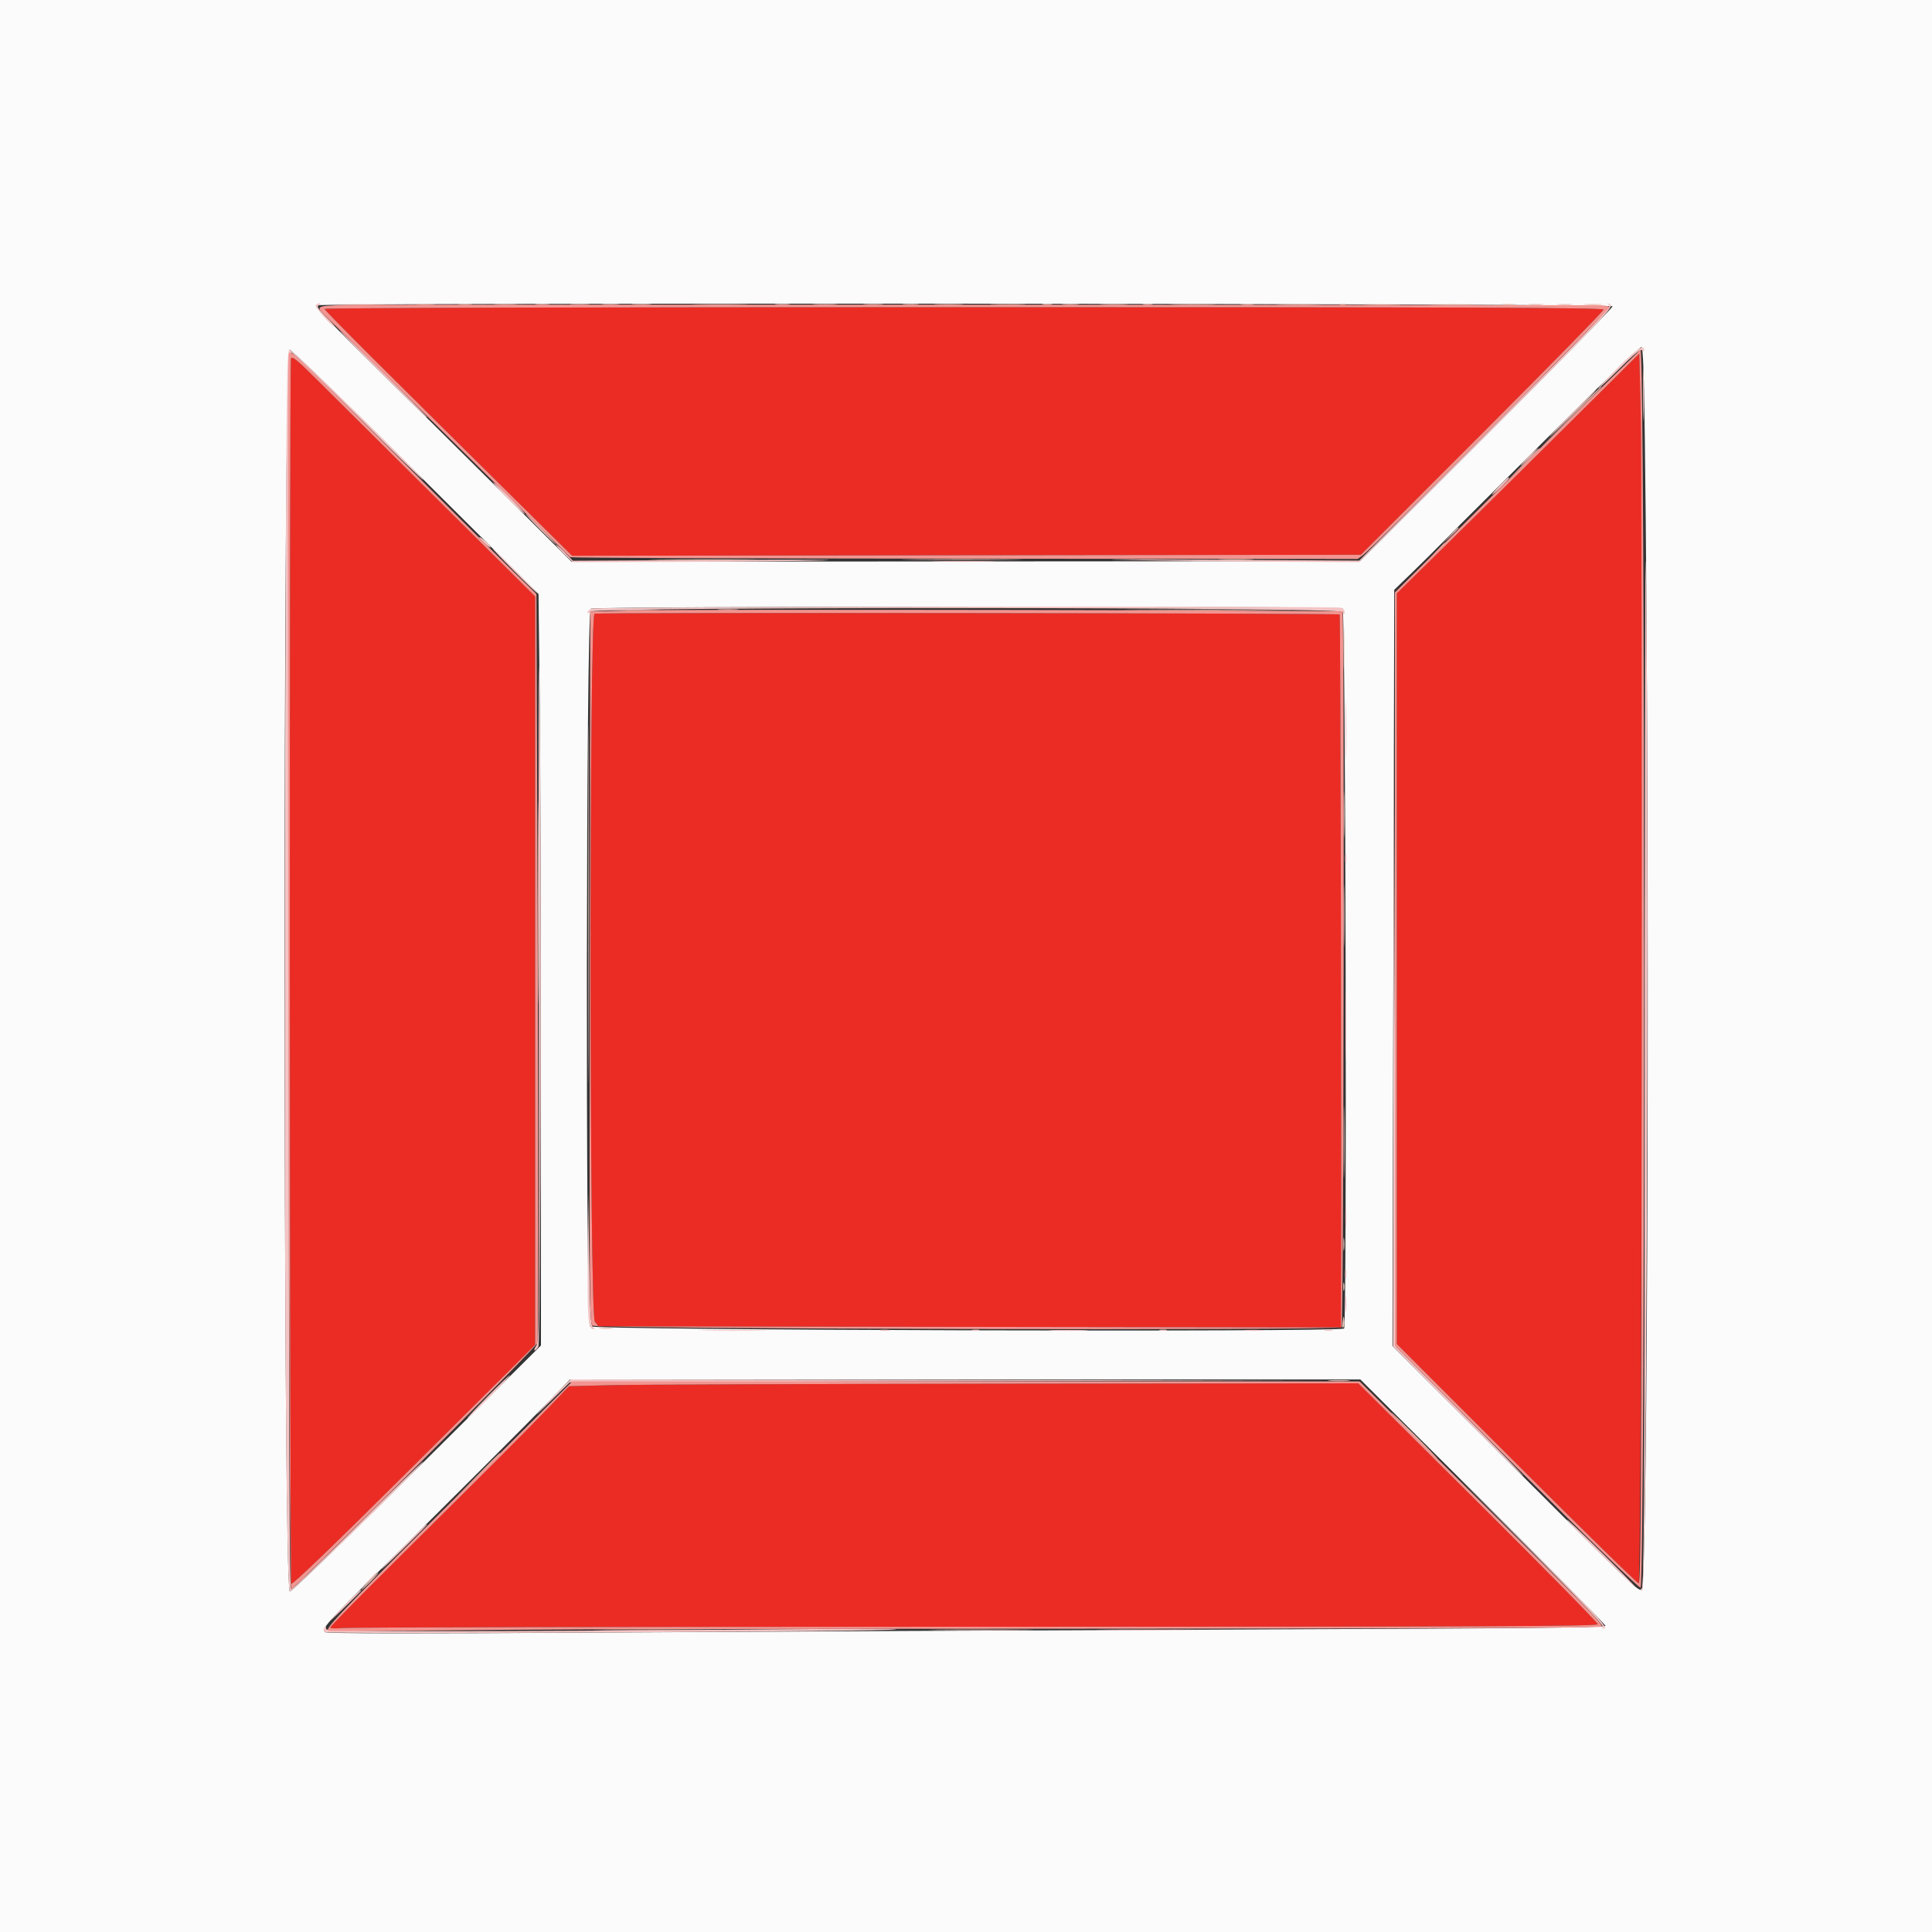 <svg id="svg" version="1.1" xmlns="http://www.w3.org/2000/svg" xmlns:xlink="http://www.w3.org/1999/xlink" width="400" height="400" viewBox="0, 0, 400,400"><rect x="0" y="0" width="400" height="400" fill="#333333" stroke="none"/><g id="svgg"><path id="path0" d="M67.200 63.959 C 67.200 64.270,79.569 76.622,110.526 107.226 L 118.453 115.062 200.097 114.959 L 281.741 114.857 306.870 89.730 C 320.692 75.910,332.000 64.377,332.000 64.101 C 332.000 63.701,305.421 63.600,199.600 63.600 C 121.732 63.600,67.200 63.748,67.200 63.959 M324.200 88.309 C 315.840 96.616,304.545 107.787,299.100 113.135 L 289.200 122.857 289.200 200.562 L 289.200 278.267 313.972 303.034 C 327.597 316.655,338.982 327.800,339.272 327.800 C 339.870 327.800,340.248 110.011,339.693 85.903 L 339.400 73.207 324.200 88.309 M60.257 74.196 C 59.890 75.153,59.950 327.302,60.318 327.881 C 60.519 328.196,69.216 319.809,85.712 303.391 L 110.800 278.421 110.800 200.961 L 110.800 123.500 90.602 103.450 C 79.492 92.423,68.178 81.178,65.459 78.463 C 61.591 74.601,60.458 73.672,60.257 74.196 M123.100 127.062 C 121.956 127.384,122.019 272.241,123.165 273.656 L 123.929 274.600 200.765 274.711 L 277.600 274.822 277.634 269.511 C 277.772 247.666,277.542 127.408,277.361 127.228 C 277.083 126.950,124.085 126.785,123.100 127.062 M126.600 286.782 L 117.800 287.000 113.603 291.400 C 109.286 295.926,103.606 301.617,81.300 323.762 C 74.205 330.806,68.400 336.737,68.400 336.942 C 68.400 337.159,69.424 337.207,70.859 337.057 C 72.211 336.916,131.251 336.800,202.059 336.800 C 308.485 336.800,330.800 336.708,330.800 336.272 C 330.800 335.981,319.642 324.641,306.004 311.072 L 281.208 286.400 208.304 286.482 C 168.207 286.527,131.440 286.662,126.600 286.782 " stroke="none" fill="#eb2c24" fill-rule="evenodd"></path><path id="path1" d="M0.000 200.000 L 0.000 400.000 200.000 400.000 L 400.000 400.000 400.000 200.000 L 400.000 0.000 200.000 0.000 L 0.000 0.000 0.000 200.000 M333.874 63.423 C 333.952 63.655,322.222 75.622,307.809 90.015 L 281.603 116.185 199.962 116.239 L 118.321 116.292 103.218 101.246 C 94.911 92.971,82.941 81.127,76.617 74.928 C 70.182 68.619,65.235 63.467,65.383 63.227 C 65.755 62.626,333.674 62.821,333.874 63.423 M340.547 90.925 C 341.604 173.608,341.184 329.200,339.903 329.200 C 338.874 329.200,337.993 328.353,311.265 301.634 L 288.291 278.668 288.478 200.390 L 288.665 122.112 292.344 118.556 C 294.367 116.600,297.502 113.489,299.311 111.642 C 301.120 109.795,303.811 107.095,305.292 105.642 C 306.773 104.189,315.044 95.955,323.673 87.344 C 332.302 78.733,339.575 71.769,339.834 71.868 C 340.183 72.002,340.369 76.987,340.547 90.925 M86.079 97.700 L 111.495 123.000 111.747 145.366 C 111.886 157.667,112.000 192.669,112.000 223.148 L 112.000 278.565 86.308 304.094 C 71.167 319.139,60.367 329.575,60.008 329.506 C 58.575 329.231,58.551 72.400,59.984 72.400 C 60.357 72.400,72.100 83.785,86.079 97.700 M277.972 125.974 C 278.608 126.377,278.915 274.418,278.281 275.053 C 277.484 275.850,122.739 275.405,122.154 274.604 C 121.196 273.294,121.340 126.591,122.300 126.032 C 123.201 125.507,277.143 125.450,277.972 125.974 M307.022 310.878 C 320.980 324.781,332.400 336.367,332.400 336.624 C 332.400 336.979,314.298 337.160,257.700 337.372 C 216.615 337.525,157.083 337.807,125.407 337.997 C 85.555 338.237,67.660 338.215,67.312 337.927 C 66.516 337.267,67.641 335.988,78.267 325.471 C 94.637 309.270,109.579 294.341,113.913 289.856 L 118.026 285.600 199.835 285.600 L 281.644 285.600 307.022 310.878 " stroke="none" fill="#fbfbfb" fill-rule="evenodd"></path><path id="path2" d="M70.500 63.098 C 72.865 63.169,76.735 63.169,79.100 63.098 C 81.465 63.028,79.530 62.970,74.800 62.970 C 70.070 62.970,68.135 63.028,70.500 63.098 M86.300 63.093 C 87.235 63.177,88.765 63.177,89.700 63.093 C 90.635 63.009,89.870 62.940,88.000 62.940 C 86.130 62.940,85.365 63.009,86.300 63.093 M95.107 63.090 C 95.826 63.179,96.906 63.177,97.507 63.086 C 98.108 62.995,97.520 62.922,96.200 62.924 C 94.880 62.926,94.388 63.001,95.107 63.090 M102.713 63.095 C 103.876 63.176,105.676 63.176,106.713 63.093 C 107.751 63.011,106.800 62.945,104.600 62.946 C 102.400 62.947,101.551 63.014,102.713 63.095 M111.107 63.090 C 111.826 63.179,112.906 63.177,113.507 63.086 C 114.108 62.995,113.520 62.922,112.200 62.924 C 110.880 62.926,110.388 63.001,111.107 63.090 M118.300 63.093 C 119.235 63.177,120.765 63.177,121.700 63.093 C 122.635 63.009,121.870 62.940,120.000 62.940 C 118.130 62.940,117.365 63.009,118.300 63.093 M124.900 63.091 C 125.725 63.178,127.075 63.178,127.900 63.091 C 128.725 63.005,128.050 62.934,126.400 62.934 C 124.750 62.934,124.075 63.005,124.900 63.091 M131.100 63.093 C 132.035 63.177,133.565 63.177,134.500 63.093 C 135.435 63.009,134.670 62.940,132.800 62.940 C 130.930 62.940,130.165 63.009,131.100 63.093 M144.323 63.099 C 147.031 63.168,151.351 63.168,153.923 63.099 C 156.495 63.029,154.280 62.972,149.000 62.973 C 143.720 62.973,141.615 63.030,144.323 63.099 M160.700 63.089 C 161.415 63.178,162.585 63.178,163.300 63.089 C 164.015 63.001,163.430 62.928,162.000 62.928 C 160.570 62.928,159.985 63.001,160.700 63.089 M168.700 63.095 C 169.855 63.176,171.745 63.176,172.900 63.095 C 174.055 63.014,173.110 62.948,170.800 62.948 C 168.490 62.948,167.545 63.014,168.700 63.095 M179.100 63.093 C 180.035 63.177,181.565 63.177,182.500 63.093 C 183.435 63.009,182.670 62.940,180.800 62.940 C 178.930 62.940,178.165 63.009,179.100 63.093 M187.091 63.089 C 187.801 63.177,189.061 63.179,189.891 63.092 C 190.721 63.005,190.140 62.933,188.600 62.931 C 187.060 62.929,186.381 63.000,187.091 63.089 M193.900 63.096 C 195.275 63.174,197.525 63.174,198.900 63.096 C 200.275 63.018,199.150 62.954,196.400 62.954 C 193.650 62.954,192.525 63.018,193.900 63.096 M205.718 63.098 C 207.433 63.173,210.133 63.172,211.718 63.097 C 213.303 63.021,211.900 62.959,208.600 62.960 C 205.300 62.961,204.003 63.022,205.718 63.098 M215.900 63.082 C 216.395 63.178,217.205 63.178,217.700 63.082 C 218.195 62.987,217.790 62.909,216.800 62.909 C 215.810 62.909,215.405 62.987,215.900 63.082 M220.100 63.091 C 220.925 63.178,222.275 63.178,223.100 63.091 C 223.925 63.005,223.250 62.934,221.600 62.934 C 219.950 62.934,219.275 63.005,220.100 63.091 M228.316 63.097 C 229.699 63.175,231.859 63.174,233.116 63.095 C 234.372 63.016,233.240 62.952,230.600 62.953 C 227.960 62.953,226.932 63.018,228.316 63.097 M236.700 63.082 C 237.195 63.178,238.005 63.178,238.500 63.082 C 238.995 62.987,238.590 62.909,237.600 62.909 C 236.610 62.909,236.205 62.987,236.700 63.082 M243.321 63.098 C 245.477 63.171,248.897 63.170,250.921 63.098 C 252.944 63.025,251.180 62.966,247.000 62.967 C 242.820 62.967,241.164 63.026,243.321 63.098 M257.107 63.090 C 257.826 63.179,258.906 63.177,259.507 63.086 C 260.108 62.995,259.520 62.922,258.200 62.924 C 256.880 62.926,256.388 63.001,257.107 63.090 M264.900 63.098 C 267.045 63.170,270.555 63.170,272.700 63.098 C 274.845 63.026,273.090 62.967,268.800 62.967 C 264.510 62.967,262.755 63.026,264.900 63.098 M277.300 63.076 C 277.685 63.176,278.315 63.176,278.700 63.076 C 279.085 62.975,278.770 62.893,278.000 62.893 C 277.230 62.893,276.915 62.975,277.300 63.076 M282.700 63.098 C 284.515 63.172,287.485 63.172,289.300 63.098 C 291.115 63.023,289.630 62.963,286.000 62.963 C 282.370 62.963,280.885 63.023,282.700 63.098 M296.721 63.099 C 298.988 63.170,302.588 63.170,304.721 63.098 C 306.855 63.026,305.000 62.968,300.600 62.968 C 296.200 62.968,294.455 63.027,296.721 63.099 M311.107 63.090 C 311.826 63.179,312.906 63.177,313.507 63.086 C 314.108 62.995,313.520 62.922,312.200 62.924 C 310.880 62.926,310.388 63.001,311.107 63.090 M316.700 63.089 C 317.415 63.178,318.585 63.178,319.300 63.089 C 320.015 63.001,319.430 62.928,318.000 62.928 C 316.570 62.928,315.985 63.001,316.700 63.089 M322.700 63.089 C 323.415 63.178,324.585 63.178,325.300 63.089 C 326.015 63.001,325.430 62.928,324.000 62.928 C 322.570 62.928,321.985 63.001,322.700 63.089 M328.311 63.093 C 329.251 63.178,330.691 63.177,331.511 63.091 C 332.330 63.005,331.560 62.936,329.800 62.937 C 328.040 62.939,327.370 63.009,328.311 63.093 M340.171 81.600 C 340.171 86.550,340.228 88.575,340.299 86.100 C 340.369 83.625,340.369 79.575,340.299 77.100 C 340.228 74.625,340.171 76.650,340.171 81.600 M325.195 86.300 L 319.000 92.600 325.300 86.405 C 328.765 82.998,331.600 80.163,331.600 80.105 C 331.600 79.819,330.951 80.447,325.195 86.300 M315.191 96.300 L 311.800 99.800 315.300 96.409 C 317.225 94.544,318.800 92.969,318.800 92.909 C 318.800 92.618,318.341 93.049,315.191 96.300 M111.800 109.600 C 113.550 111.360,115.071 112.800,115.181 112.800 C 115.291 112.800,113.950 111.360,112.200 109.600 C 110.450 107.840,108.929 106.400,108.819 106.400 C 108.709 106.400,110.050 107.840,111.800 109.600 M297.578 113.900 L 296.200 115.400 297.700 114.022 C 299.096 112.738,299.384 112.400,299.078 112.400 C 299.012 112.400,298.337 113.075,297.578 113.900 M136.527 115.900 C 141.547 115.963,149.647 115.963,154.527 115.900 C 159.407 115.836,155.300 115.784,145.400 115.784 C 135.500 115.784,131.507 115.836,136.527 115.900 M189.100 115.900 C 194.655 115.962,203.745 115.962,209.300 115.900 C 214.855 115.837,210.310 115.786,199.200 115.786 C 188.090 115.786,183.545 115.837,189.100 115.900 M252.918 115.898 C 254.633 115.973,257.333 115.972,258.918 115.897 C 260.503 115.821,259.100 115.759,255.800 115.760 C 252.500 115.761,251.203 115.822,252.918 115.898 M126.900 126.298 C 129.265 126.369,133.135 126.369,135.500 126.298 C 137.865 126.228,135.930 126.170,131.200 126.170 C 126.470 126.170,124.535 126.228,126.900 126.298 M148.912 126.295 C 149.964 126.377,151.584 126.376,152.512 126.292 C 153.440 126.208,152.580 126.141,150.600 126.142 C 148.620 126.143,147.860 126.212,148.912 126.295 M236.100 126.300 C 243.745 126.361,256.255 126.361,263.900 126.300 C 271.545 126.239,265.290 126.189,250.000 126.189 C 234.710 126.189,228.455 126.239,236.100 126.300 M121.795 187.200 C 121.795 220.310,121.842 233.855,121.900 217.300 C 121.958 200.745,121.958 173.655,121.900 157.100 C 121.842 140.545,121.795 154.090,121.795 187.200 M278.165 134.200 C 278.166 138.160,278.226 139.726,278.298 137.680 C 278.371 135.634,278.371 132.394,278.298 130.480 C 278.224 128.566,278.165 130.240,278.165 134.200 M111.391 187.000 C 111.391 205.700,111.440 213.292,111.500 203.870 C 111.560 194.449,111.560 179.149,111.500 169.870 C 111.440 160.592,111.391 168.300,111.391 187.000 M278.168 168.600 C 278.168 173.000,278.226 174.855,278.298 172.721 C 278.370 170.588,278.370 166.988,278.299 164.721 C 278.227 162.455,278.168 164.200,278.168 168.600 M340.588 200.400 C 340.588 214.370,340.639 220.085,340.700 213.100 C 340.761 206.115,340.761 194.685,340.700 187.700 C 340.639 180.715,340.588 186.430,340.588 200.400 M278.175 189.600 C 278.175 195.430,278.231 197.815,278.299 194.900 C 278.367 191.985,278.367 187.215,278.299 184.300 C 278.231 181.385,278.175 183.770,278.175 189.600 M278.178 236.400 C 278.178 243.110,278.232 245.855,278.299 242.500 C 278.366 239.145,278.366 233.655,278.299 230.300 C 278.232 226.945,278.178 229.690,278.178 236.400 M278.120 257.600 C 278.120 258.810,278.195 259.305,278.287 258.700 C 278.378 258.095,278.378 257.105,278.287 256.500 C 278.195 255.895,278.120 256.390,278.120 257.600 M278.093 266.400 C 278.093 267.170,278.175 267.485,278.276 267.100 C 278.376 266.715,278.376 266.085,278.276 265.700 C 278.175 265.315,278.093 265.630,278.093 266.400 M277.968 273.700 C 277.849 274.560,277.910 275.050,278.112 274.848 C 278.305 274.655,278.398 273.981,278.319 273.349 C 278.187 272.291,278.159 272.319,277.968 273.700 M124.307 275.090 C 125.026 275.179,126.106 275.177,126.707 275.086 C 127.308 274.995,126.720 274.922,125.400 274.924 C 124.080 274.926,123.588 275.001,124.307 275.090 M275.300 285.894 C 276.345 285.976,278.055 285.976,279.100 285.894 C 280.145 285.812,279.290 285.744,277.200 285.744 C 275.110 285.744,274.255 285.812,275.300 285.894 M292.600 297.200 C 295.233 299.840,297.477 302.000,297.587 302.000 C 297.697 302.000,295.633 299.840,293.000 297.200 C 290.367 294.560,288.123 292.400,288.013 292.400 C 287.903 292.400,289.967 294.560,292.600 297.200 M98.793 305.500 L 94.200 310.200 98.900 305.607 C 101.485 303.080,103.600 300.965,103.600 300.907 C 103.600 300.618,103.060 301.134,98.793 305.500 M76.400 327.400 C 75.428 328.390,74.723 329.200,74.833 329.200 C 74.943 329.200,75.828 328.390,76.800 327.400 C 77.772 326.410,78.477 325.600,78.367 325.600 C 78.257 325.600,77.372 326.410,76.400 327.400 M125.500 337.500 C 131.495 337.562,141.305 337.562,147.300 337.500 C 153.295 337.438,148.390 337.387,136.400 337.387 C 124.410 337.387,119.505 337.438,125.500 337.500 M194.300 337.500 C 199.195 337.563,207.205 337.563,212.100 337.500 C 216.995 337.436,212.990 337.384,203.200 337.384 C 193.410 337.384,189.405 337.436,194.300 337.500 M74.721 337.899 C 76.988 337.970,80.588 337.970,82.721 337.898 C 84.855 337.826,83.000 337.768,78.600 337.768 C 74.200 337.768,72.455 337.827,74.721 337.899 " stroke="none" fill="#e8c0b5" fill-rule="evenodd"></path><path id="path3" d="M65.403 63.195 C 65.153 63.600,68.640 67.600,69.243 67.600 C 69.426 67.600,68.642 66.690,67.500 65.578 C 65.828 63.949,65.539 63.483,66.012 63.184 C 66.371 62.957,66.415 62.810,66.124 62.806 C 65.862 62.803,65.537 62.978,65.403 63.195 M333.200 63.158 C 333.687 63.498,328.868 68.517,307.600 89.823 L 281.400 116.069 250.400 115.890 C 228.813 115.765,224.622 115.798,236.600 115.998 C 246.060 116.156,260.010 116.310,267.600 116.341 L 281.400 116.397 307.600 90.227 C 332.959 64.897,334.496 63.257,333.200 62.903 C 332.667 62.757,332.667 62.786,333.200 63.158 M70.400 68.538 C 70.400 68.687,74.315 72.660,79.100 77.368 C 83.885 82.075,87.935 86.063,88.100 86.230 C 88.265 86.397,88.400 86.451,88.400 86.351 C 88.400 86.250,84.350 82.140,79.400 77.218 C 74.450 72.295,70.400 68.389,70.400 68.538 M335.024 76.048 C 332.625 78.442,330.787 80.400,330.940 80.400 C 331.093 80.400,333.090 78.532,335.378 76.249 C 338.349 73.286,339.662 72.222,339.969 72.529 C 340.277 72.837,340.400 72.835,340.400 72.523 C 340.400 71.188,338.931 72.152,335.024 76.048 M59.062 146.700 C 58.738 246.282,59.164 329.349,60.000 329.492 C 60.567 329.590,87.600 303.260,87.600 302.611 C 87.600 302.445,81.564 308.314,74.187 315.654 C 66.810 322.994,60.555 329.000,60.287 329.000 C 59.905 329.000,59.800 301.350,59.800 201.000 C 59.800 99.370,59.902 73.000,60.296 73.000 C 60.569 73.000,66.824 79.004,74.196 86.343 C 81.568 93.681,87.600 99.548,87.600 99.380 C 87.600 98.767,60.581 72.401,59.952 72.401 C 59.358 72.400,59.284 78.584,59.062 146.700 M325.400 85.600 C 322.767 88.240,320.703 90.400,320.813 90.400 C 320.923 90.400,323.167 88.240,325.800 85.600 C 328.433 82.960,330.497 80.800,330.387 80.800 C 330.277 80.800,328.033 82.960,325.400 85.600 M340.528 209.556 C 340.476 308.127,340.374 328.570,339.933 328.850 C 339.517 329.114,339.542 329.189,340.051 329.194 C 340.850 329.201,341.410 196.681,340.894 129.800 C 340.658 99.314,340.577 117.043,340.528 209.556 M316.400 94.600 C 315.428 95.590,314.723 96.400,314.833 96.400 C 314.943 96.400,315.828 95.590,316.800 94.600 C 317.772 93.610,318.477 92.800,318.367 92.800 C 318.257 92.800,317.372 93.610,316.400 94.600 M310.435 100.603 C 309.464 101.591,308.789 102.400,308.935 102.400 C 309.241 102.400,312.400 99.300,312.400 99.000 C 312.400 98.639,312.219 98.787,310.435 100.603 M104.880 102.937 C 106.784 104.842,108.463 106.400,108.610 106.400 C 109.013 106.400,103.118 100.432,102.208 99.920 C 101.773 99.674,102.975 101.032,104.880 102.937 M300.181 110.900 L 298.600 112.600 300.300 111.019 C 301.881 109.548,302.184 109.200,301.881 109.200 C 301.816 109.200,301.051 109.965,300.181 110.900 M100.200 112.350 C 100.860 112.982,101.482 113.425,101.583 113.334 C 101.780 113.155,99.631 111.200,99.238 111.200 C 99.107 111.201,99.540 111.718,100.200 112.350 M116.708 114.600 L 118.586 116.400 139.793 116.347 C 151.457 116.319,165.140 116.179,170.200 116.036 C 175.260 115.894,165.720 115.849,149.000 115.937 L 118.600 116.096 117.019 114.448 C 116.149 113.542,115.301 112.800,115.133 112.800 C 114.966 112.800,115.674 113.610,116.708 114.600 M106.400 118.200 C 108.923 120.730,111.077 122.800,111.187 122.800 C 111.297 122.800,109.323 120.730,106.800 118.200 C 104.277 115.670,102.123 113.600,102.013 113.600 C 101.903 113.600,103.877 115.670,106.400 118.200 M194.124 116.299 C 197.162 116.367,202.022 116.367,204.924 116.299 C 207.826 116.231,205.340 116.175,199.400 116.175 C 193.460 116.175,191.086 116.231,194.124 116.299 M111.555 200.286 C 111.698 271.788,111.660 277.649,111.046 278.586 C 110.299 279.727,110.622 279.982,111.443 278.900 C 112.014 278.148,112.162 175.528,111.644 139.800 C 111.510 130.560,111.470 157.779,111.555 200.286 M122.300 126.032 C 121.915 126.256,121.600 126.624,121.600 126.848 C 121.600 127.073,121.883 126.974,122.229 126.629 C 123.254 125.603,277.370 125.674,277.968 126.700 C 278.330 127.321,278.377 127.326,278.388 126.743 C 278.395 126.381,278.115 125.976,277.767 125.843 C 276.619 125.402,123.061 125.589,122.300 126.032 M278.573 151.200 C 278.573 156.590,278.630 158.795,278.699 156.100 C 278.768 153.405,278.768 148.995,278.699 146.300 C 278.630 143.605,278.573 145.810,278.573 151.200 M288.498 215.461 L 288.400 278.722 301.753 292.161 C 309.096 299.553,315.237 305.600,315.398 305.600 C 315.559 305.600,309.685 299.575,302.345 292.211 L 289.000 278.822 288.798 215.511 L 288.596 152.200 288.498 215.461 M278.501 177.800 C 278.505 178.680,278.587 178.993,278.683 178.495 C 278.779 177.998,278.775 177.278,278.675 176.895 C 278.575 176.513,278.496 176.920,278.501 177.800 M278.578 212.000 C 278.578 218.710,278.632 221.455,278.699 218.100 C 278.766 214.745,278.766 209.255,278.699 205.900 C 278.632 202.545,278.578 205.290,278.578 212.000 M121.690 260.326 C 121.601 273.476,121.744 275.209,122.914 275.194 C 123.218 275.190,123.175 275.046,122.800 274.809 C 122.293 274.488,122.168 272.313,121.990 260.715 L 121.779 247.000 121.690 260.326 M278.544 252.000 C 278.544 254.090,278.612 254.945,278.694 253.900 C 278.776 252.855,278.776 251.145,278.694 250.100 C 278.612 249.055,278.544 249.910,278.544 252.000 M278.501 263.800 C 278.505 264.680,278.587 264.993,278.683 264.495 C 278.779 263.998,278.775 263.278,278.675 262.895 C 278.575 262.513,278.496 262.920,278.501 263.800 M278.528 270.000 C 278.528 271.430,278.601 272.015,278.689 271.300 C 278.778 270.585,278.778 269.415,278.689 268.700 C 278.601 267.985,278.528 268.570,278.528 270.000 M146.124 275.499 C 149.383 275.567,154.603 275.566,157.724 275.499 C 160.846 275.431,158.180 275.376,151.800 275.377 C 145.420 275.377,142.866 275.432,146.124 275.499 M182.300 275.482 C 182.795 275.578,183.605 275.578,184.100 275.482 C 184.595 275.387,184.190 275.309,183.200 275.309 C 182.210 275.309,181.805 275.387,182.300 275.482 M201.300 275.476 C 201.685 275.576,202.315 275.576,202.700 275.476 C 203.085 275.375,202.770 275.293,202.000 275.293 C 201.230 275.293,200.915 275.375,201.300 275.476 M217.900 275.498 C 219.715 275.572,222.685 275.572,224.500 275.498 C 226.315 275.423,224.830 275.363,221.200 275.363 C 217.570 275.363,216.085 275.423,217.900 275.498 M240.100 275.476 C 240.485 275.576,241.115 275.576,241.500 275.476 C 241.885 275.375,241.570 275.293,240.800 275.293 C 240.030 275.293,239.715 275.375,240.100 275.476 M257.911 275.493 C 258.851 275.578,260.291 275.577,261.111 275.491 C 261.930 275.405,261.160 275.336,259.400 275.337 C 257.640 275.339,256.970 275.409,257.911 275.493 M274.305 275.483 C 274.802 275.579,275.522 275.575,275.905 275.475 C 276.287 275.375,275.880 275.296,275.000 275.301 C 274.120 275.305,273.807 275.387,274.305 275.483 M100.977 289.100 C 98.545 291.575,96.658 293.600,96.784 293.600 C 97.125 293.600,105.790 284.845,105.580 284.713 C 105.481 284.651,103.410 286.625,100.977 289.100 M116.972 286.714 C 116.327 287.327,114.450 289.265,112.800 291.021 C 110.328 293.651,110.518 293.507,113.875 290.207 L 117.950 286.200 195.875 285.998 L 273.800 285.797 195.972 285.698 L 118.144 285.600 116.972 286.714 M316.752 320.854 C 325.804 329.966,331.991 336.491,331.828 336.754 C 331.677 336.999,331.743 337.200,331.976 337.200 C 333.211 337.200,331.108 334.913,316.900 320.798 L 301.400 305.400 316.752 320.854 M324.400 314.599 C 324.400 314.753,326.536 316.977,329.146 319.540 C 336.852 327.106,338.400 328.584,338.400 328.373 C 338.400 328.263,335.250 325.055,331.400 321.245 C 327.550 317.436,324.400 314.445,324.400 314.599 M83.986 319.746 C 81.684 322.027,79.448 324.322,79.017 324.846 C 78.587 325.371,80.522 323.553,83.317 320.806 C 86.113 318.059,88.400 315.764,88.400 315.706 C 88.400 315.415,87.863 315.907,83.986 319.746 M76.181 327.300 L 74.600 329.000 76.300 327.419 C 77.881 325.948,78.184 325.600,77.881 325.600 C 77.816 325.600,77.051 326.365,76.181 327.300 M72.159 331.555 C 70.862 332.851,69.264 334.516,68.609 335.255 C 67.953 335.995,69.078 334.984,71.109 333.008 C 73.139 331.033,74.800 329.368,74.800 329.308 C 74.800 328.992,74.309 329.410,72.159 331.555 M67.028 337.155 C 66.907 337.350,67.035 337.697,67.312 337.927 C 67.855 338.378,185.135 337.809,185.568 337.353 C 185.696 337.219,173.560 337.216,158.600 337.346 C 100.706 337.850,67.393 337.833,67.500 337.300 C 67.616 336.721,67.347 336.638,67.028 337.155 M229.100 337.500 C 233.775 337.564,241.425 337.564,246.100 337.500 C 250.775 337.436,246.950 337.383,237.600 337.383 C 228.250 337.383,224.425 337.436,229.100 337.500 " stroke="none" fill="#f4c4c4" fill-rule="evenodd"></path><path id="path4" d="M74.700 63.108 C 65.408 63.223,65.190 63.281,67.110 65.131 C 67.977 65.965,117.062 114.386,118.036 115.367 C 118.166 115.498,154.906 115.634,199.681 115.669 L 281.090 115.733 282.245 114.893 C 284.157 113.503,333.200 64.224,333.200 63.693 C 333.200 63.346,332.283 63.197,330.100 63.190 C 301.859 63.101,80.992 63.030,74.700 63.108 M332.000 64.101 C 332.000 64.377,320.692 75.910,306.870 89.730 L 281.741 114.857 200.097 114.959 L 118.453 115.062 110.526 107.226 C 79.569 76.622,67.200 64.270,67.200 63.959 C 67.200 63.748,121.732 63.600,199.600 63.600 C 305.421 63.600,332.000 63.701,332.000 64.101 M314.100 97.549 L 288.800 122.663 288.800 200.639 L 288.800 278.615 313.960 303.754 C 328.724 318.506,339.344 328.819,339.660 328.713 C 340.647 328.384,340.640 72.350,339.653 72.417 C 339.514 72.427,328.015 83.736,314.100 97.549 M59.785 73.300 C 59.310 74.551,59.805 329.000,60.283 329.000 C 60.991 329.000,110.821 279.197,111.255 278.055 C 111.479 277.466,111.515 246.833,111.346 200.043 L 111.068 123.002 105.540 117.601 C 102.499 114.630,91.149 103.335,80.318 92.500 C 60.681 72.857,60.144 72.355,59.785 73.300 M339.893 213.200 C 339.816 307.762,339.708 327.800,339.272 327.800 C 338.982 327.800,327.597 316.655,313.972 303.034 L 289.200 278.267 289.200 200.562 L 289.200 122.857 299.100 113.135 C 304.545 107.787,315.840 96.616,324.200 88.309 L 339.400 73.207 339.693 85.903 C 339.854 92.886,339.944 150.170,339.893 213.200 M90.602 103.450 L 110.800 123.500 110.800 200.961 L 110.800 278.421 85.712 303.391 C 69.216 319.809,60.519 328.196,60.318 327.881 C 59.950 327.302,59.890 75.153,60.257 74.196 C 60.458 73.672,61.591 74.601,65.459 78.463 C 68.178 81.178,79.492 92.423,90.602 103.450 M131.000 126.375 L 122.200 126.600 122.099 200.250 C 122.005 268.390,122.047 273.941,122.660 274.450 C 123.526 275.168,277.053 275.507,277.768 274.792 C 278.203 274.357,278.382 127.049,277.948 126.614 C 277.662 126.329,141.489 126.107,131.000 126.375 M277.361 127.228 C 277.542 127.408,277.772 247.666,277.634 269.511 L 277.600 274.822 200.765 274.711 L 123.929 274.600 123.165 273.656 C 122.019 272.241,121.956 127.384,123.100 127.062 C 124.085 126.785,277.083 126.950,277.361 127.228 M93.298 311.100 C 69.530 334.783,66.915 337.539,68.113 337.642 C 68.993 337.717,88.257 337.606,107.200 337.416 C 117.430 337.313,171.970 337.220,228.400 337.209 C 296.030 337.195,331.205 337.052,331.600 336.788 C 332.081 336.468,327.169 331.389,306.847 311.194 L 281.495 286.000 199.991 286.000 L 118.487 286.000 93.298 311.100 M306.004 311.072 C 319.642 324.641,330.800 335.981,330.800 336.272 C 330.800 336.708,308.485 336.800,202.059 336.800 C 131.251 336.800,72.211 336.916,70.859 337.057 C 69.424 337.207,68.400 337.159,68.400 336.942 C 68.400 336.737,74.205 330.806,81.300 323.762 C 103.606 301.617,109.286 295.926,113.603 291.400 L 117.800 287.000 126.600 286.782 C 131.440 286.662,168.207 286.527,208.304 286.482 L 281.208 286.400 306.004 311.072 " stroke="none" fill="#f39490" fill-rule="evenodd"></path></g></svg>